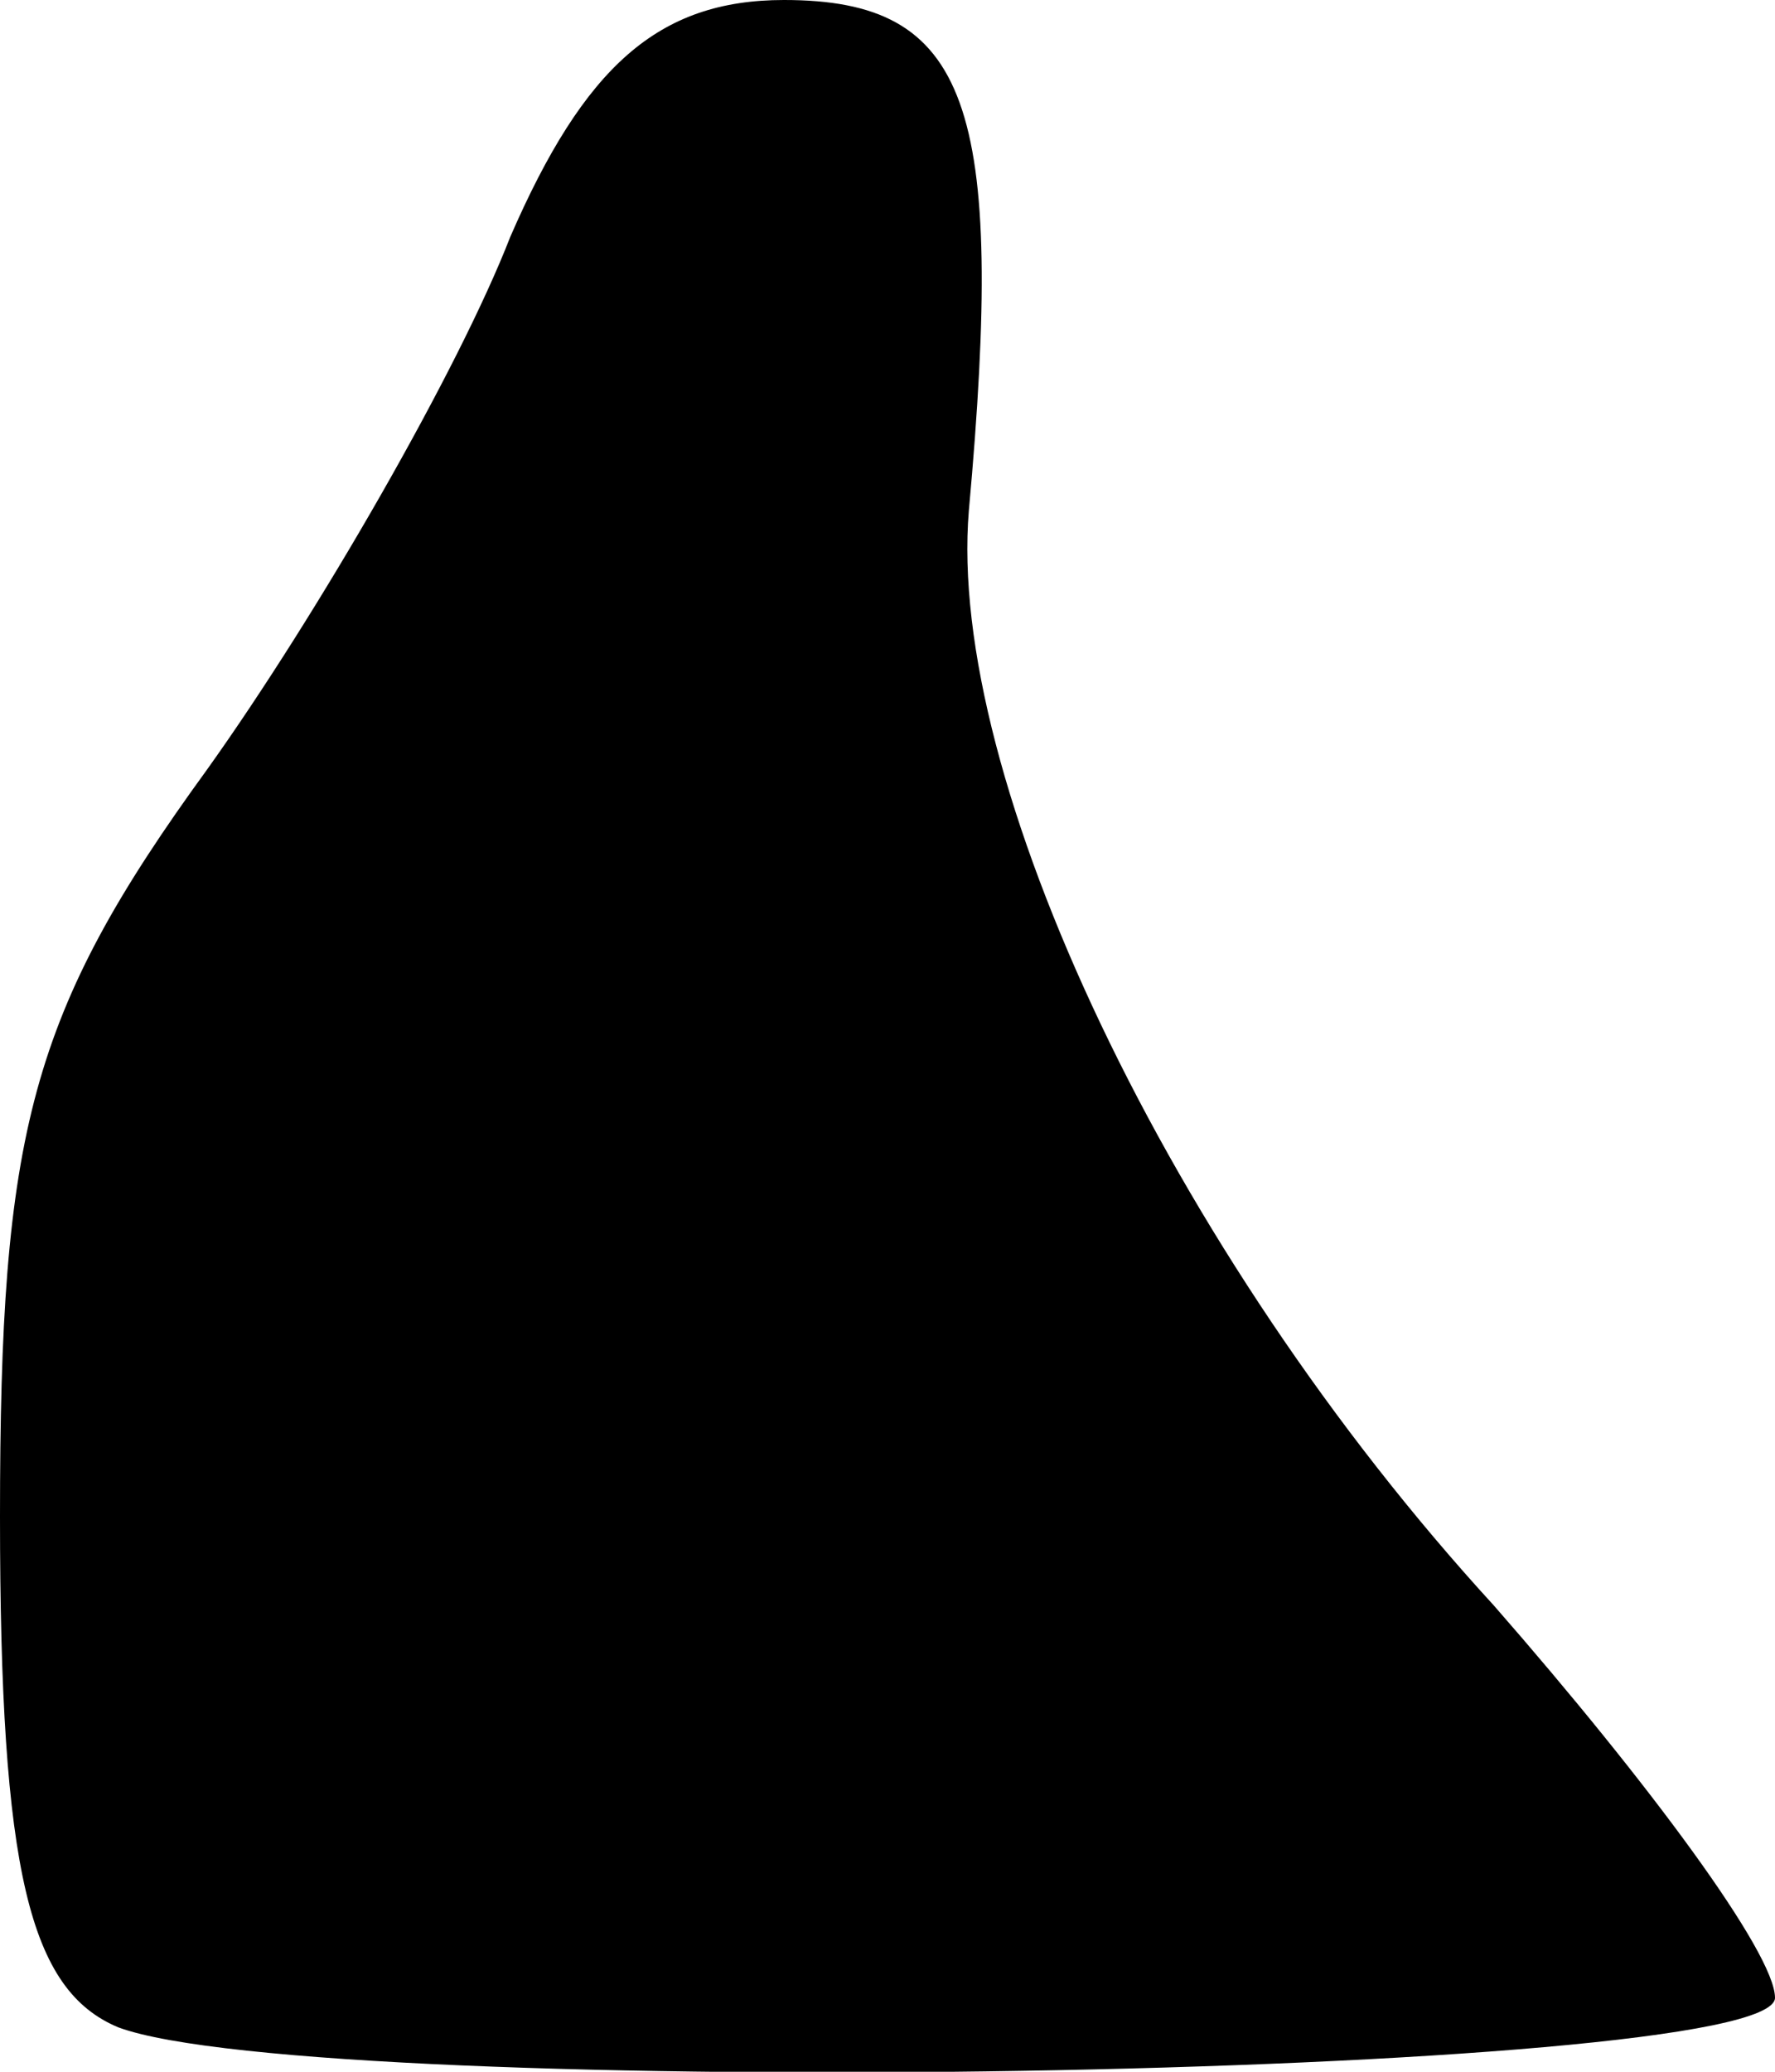 <?xml version="1.0" standalone="no"?>
<!DOCTYPE svg PUBLIC "-//W3C//DTD SVG 20010904//EN"
 "http://www.w3.org/TR/2001/REC-SVG-20010904/DTD/svg10.dtd">
<svg version="1.0" xmlns="http://www.w3.org/2000/svg"
 width="24pt" height="28pt" viewBox="0 0 24 28"
 preserveAspectRatio="xMidYMid meet">
<g transform="translate(0,28) scale(0.1,-0.1)"
fill="#000000" stroke="none">
<path fill="#000000" stroke="none" d="M69 248 c-7 -18 -26 -51 -41 -72 -24
-33 -28 -49 -28 -101 0 -48 4 -64 16 -69 27 -10 224 -7 224 4 0 6 -17 29 -38
53 -44 48 -74 112 -71 148 5 55 0 69 -25 69 -17 0 -27 -9 -37 -32z"/>
</g>
</svg>
